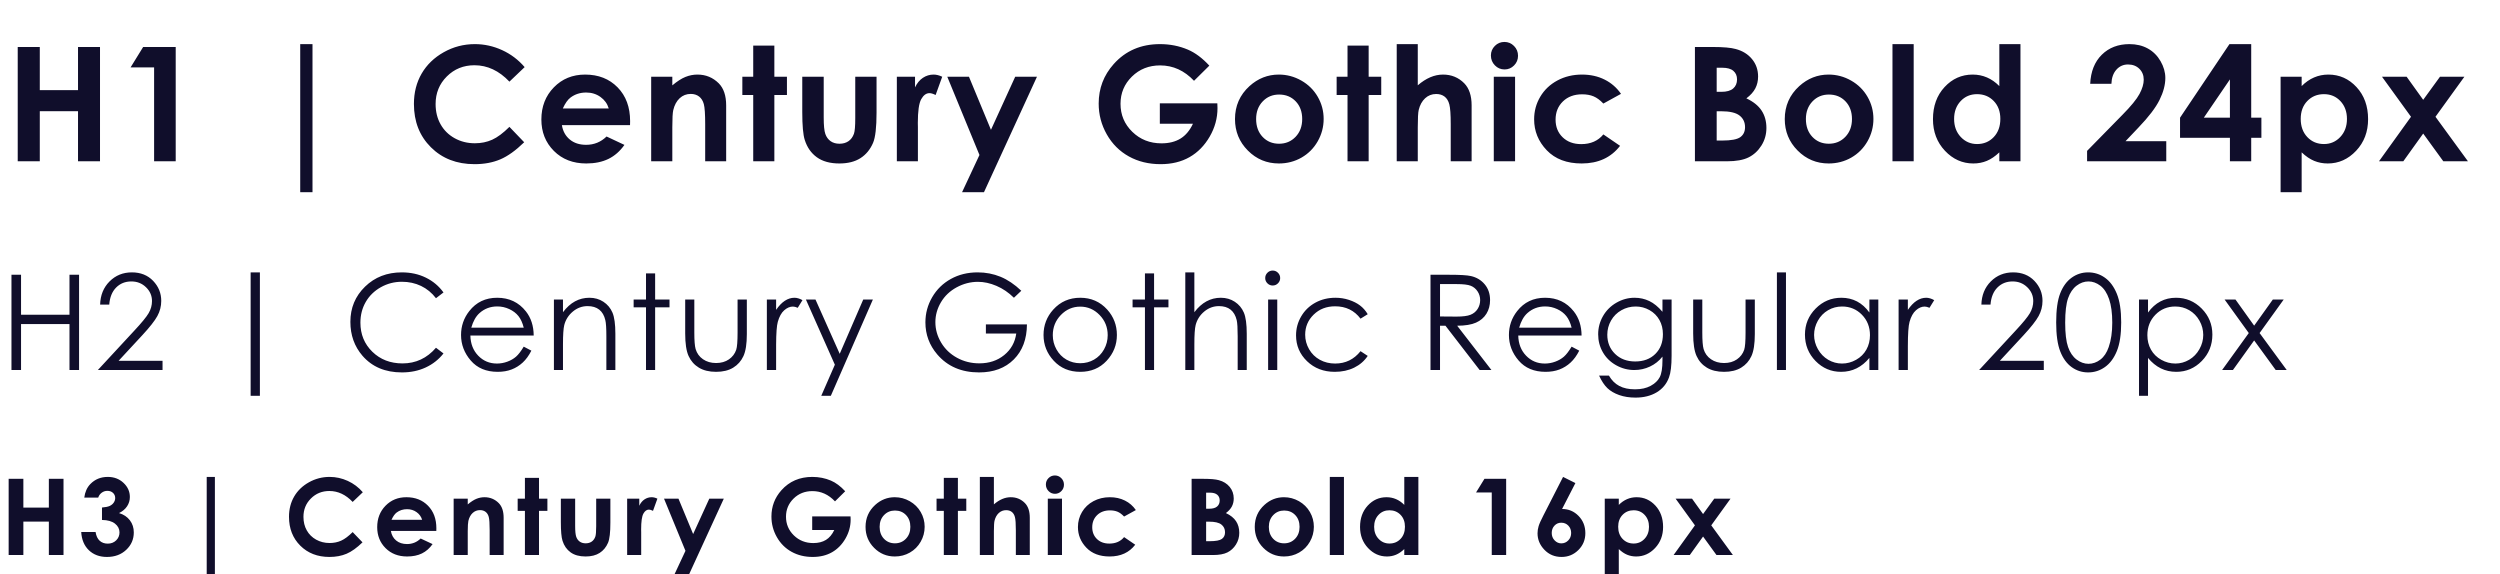 <?xml version="1.0" encoding="UTF-8"?>
<svg width="527px" height="121px" viewBox="0 0 527 121" version="1.1" xmlns="http://www.w3.org/2000/svg" xmlns:xlink="http://www.w3.org/1999/xlink">
    <title>h1</title>
    <g id="h1" stroke="none" stroke-width="1" fill="none" fill-rule="evenodd">
        <g id="typography" transform="translate(1.824, 8.841)" fill="#100E2B" fill-rule="nonzero">
            <path d="M3.101,108.159 L3.101,101.116 L8.474,101.116 L8.474,108.159 L11.564,108.159 L11.564,92.096 L8.474,92.096 L8.474,98.157 L3.101,98.157 L3.101,92.096 L0,92.096 L0,108.159 L3.101,108.159 Z M20.723,108.563 C22.368,108.563 23.723,108.063 24.785,107.062 C25.848,106.061 26.38,104.839 26.38,103.398 C26.38,102.415 26.105,101.562 25.555,100.837 C25.006,100.113 24.243,99.605 23.268,99.314 C24.01,98.95 24.576,98.473 24.966,97.884 C25.355,97.294 25.55,96.642 25.55,95.929 C25.55,94.779 25.104,93.785 24.212,92.948 C23.32,92.111 22.216,91.692 20.898,91.692 C19.42,91.692 18.194,92.194 17.218,93.199 C16.519,93.92 16.093,94.873 15.94,96.06 L15.94,96.06 L18.878,96.06 C19.009,95.638 19.253,95.294 19.609,95.028 C19.966,94.762 20.363,94.63 20.8,94.63 C21.295,94.63 21.695,94.773 22.001,95.061 C22.307,95.348 22.459,95.711 22.459,96.147 C22.459,96.482 22.359,96.799 22.159,97.097 C21.959,97.396 21.679,97.631 21.318,97.802 C20.958,97.973 20.41,98.087 19.675,98.146 L19.675,98.146 L19.675,100.766 C20.869,100.781 21.782,101.039 22.416,101.542 C23.049,102.044 23.366,102.659 23.366,103.387 C23.366,104.05 23.131,104.61 22.662,105.069 C22.192,105.527 21.6,105.757 20.887,105.757 C20.203,105.757 19.637,105.555 19.189,105.151 C18.741,104.747 18.452,104.13 18.321,103.3 L18.321,103.3 L15.296,103.3 C15.391,104.923 15.929,106.206 16.912,107.149 C17.895,108.092 19.165,108.563 20.723,108.563 Z M43.475,112.505 L43.475,91.692 L41.75,91.692 L41.75,112.505 L43.475,112.505 Z M67.614,108.563 C68.968,108.563 70.173,108.339 71.228,107.892 C72.284,107.444 73.405,106.641 74.592,105.484 L74.592,105.484 L72.517,103.322 C71.636,104.195 70.828,104.798 70.093,105.129 C69.357,105.46 68.546,105.626 67.658,105.626 C66.617,105.626 65.67,105.389 64.818,104.916 C63.967,104.443 63.308,103.791 62.842,102.961 C62.376,102.131 62.143,101.181 62.143,100.111 C62.143,98.575 62.669,97.283 63.721,96.235 C64.773,95.186 66.067,94.662 67.603,94.662 C69.423,94.662 71.061,95.43 72.517,96.966 L72.517,96.966 L74.657,94.924 C73.769,93.891 72.712,93.093 71.485,92.533 C70.258,91.972 68.982,91.692 67.658,91.692 C66.1,91.692 64.645,92.071 63.295,92.828 C61.945,93.585 60.907,94.586 60.183,95.831 C59.459,97.076 59.096,98.499 59.096,100.1 C59.096,102.575 59.892,104.605 61.482,106.188 C63.073,107.771 65.117,108.563 67.614,108.563 Z M84.002,108.465 C85.203,108.465 86.241,108.252 87.114,107.826 C87.988,107.4 88.737,106.743 89.364,105.855 L89.364,105.855 L86.852,104.676 C86.051,105.455 85.094,105.844 83.98,105.844 C83.048,105.844 82.282,105.595 81.682,105.096 C81.081,104.597 80.711,103.926 80.573,103.081 L80.573,103.081 L90.15,103.081 L90.161,102.514 C90.161,100.548 89.575,98.966 88.403,97.769 C87.231,96.571 85.709,95.973 83.838,95.973 C82.076,95.973 80.611,96.571 79.443,97.769 C78.275,98.966 77.69,100.472 77.69,102.284 C77.69,104.053 78.276,105.526 79.448,106.701 C80.62,107.877 82.138,108.465 84.002,108.465 Z M87.158,100.734 L80.704,100.734 C81.039,99.998 81.403,99.485 81.796,99.194 C82.422,98.728 83.15,98.495 83.98,98.495 C84.744,98.495 85.416,98.703 85.995,99.118 C86.574,99.532 86.961,100.071 87.158,100.734 L87.158,100.734 Z M96.776,108.159 L96.776,103.129 C96.782,102.037 96.826,101.319 96.907,100.974 C97.074,100.26 97.374,99.702 97.808,99.298 C98.241,98.894 98.759,98.692 99.364,98.692 C99.83,98.692 100.221,98.814 100.537,99.057 C100.854,99.301 101.076,99.656 101.204,100.122 C101.331,100.588 101.395,101.531 101.395,102.95 L101.395,102.95 L101.395,108.159 L104.343,108.159 L104.343,100.308 C104.343,98.939 103.997,97.905 103.306,97.207 C102.483,96.384 101.482,95.973 100.303,95.973 C99.728,95.973 99.165,96.084 98.616,96.306 C98.066,96.528 97.453,96.923 96.776,97.491 L96.776,97.491 L96.776,96.278 L93.805,96.278 L93.805,108.159 L96.776,108.159 Z M111.799,108.159 L111.799,98.845 L113.568,98.845 L113.568,96.278 L111.799,96.278 L111.799,91.9 L108.829,91.9 L108.829,96.278 L107.3,96.278 L107.3,98.845 L108.829,98.845 L108.829,108.159 L111.799,108.159 Z M121.613,108.465 C122.814,108.465 123.804,108.216 124.583,107.717 C125.362,107.218 125.952,106.503 126.352,105.571 C126.68,104.807 126.844,103.387 126.844,101.312 L126.844,101.312 L126.844,96.278 L123.852,96.278 L123.852,102.099 C123.852,103.22 123.79,103.951 123.666,104.294 C123.499,104.752 123.242,105.1 122.896,105.336 C122.55,105.573 122.13,105.691 121.635,105.691 C121.14,105.691 120.723,105.571 120.385,105.331 C120.046,105.091 119.801,104.754 119.648,104.321 C119.495,103.888 119.418,103.114 119.418,102 L119.418,102 L119.418,96.278 L116.404,96.278 L116.404,101.225 C116.404,103.125 116.521,104.435 116.754,105.156 C117.081,106.197 117.648,107.009 118.452,107.591 C119.256,108.174 120.31,108.465 121.613,108.465 Z M133.339,108.159 L133.339,103.354 L133.328,102.776 C133.328,101.116 133.486,100.002 133.803,99.434 C134.119,98.866 134.507,98.582 134.966,98.582 C135.191,98.582 135.479,98.67 135.828,98.845 L135.828,98.845 L136.756,96.278 C136.334,96.075 135.93,95.973 135.544,95.973 C134.998,95.973 134.496,96.126 134.037,96.431 C133.579,96.737 133.211,97.185 132.935,97.774 L132.935,97.774 L132.935,96.278 L130.379,96.278 L130.379,108.159 L133.339,108.159 Z M143.306,112.505 L150.753,96.278 L147.696,96.278 L144.289,103.737 L141.198,96.278 L138.152,96.278 L142.673,107.275 L140.227,112.505 L143.306,112.505 Z M169.497,108.563 C171.055,108.563 172.413,108.232 173.571,107.569 C174.728,106.907 175.671,105.946 176.399,104.687 C177.127,103.427 177.491,102.095 177.491,100.69 L177.491,100.69 L177.469,100.013 L169.388,100.013 L169.388,102.885 L174.04,102.885 C173.596,103.831 173.012,104.526 172.287,104.971 C171.563,105.415 170.673,105.637 169.618,105.637 C167.994,105.637 166.629,105.098 165.523,104.021 C164.416,102.943 163.863,101.629 163.863,100.078 C163.863,98.579 164.396,97.305 165.463,96.257 C166.529,95.208 167.852,94.684 169.432,94.684 C171.245,94.684 172.832,95.405 174.193,96.846 L174.193,96.846 L176.344,94.717 C175.361,93.654 174.357,92.904 173.33,92.467 C172.115,91.951 170.808,91.692 169.41,91.692 C166.738,91.692 164.569,92.628 162.902,94.498 C161.497,96.071 160.794,97.92 160.794,100.046 C160.794,101.596 161.175,103.041 161.936,104.381 C162.696,105.72 163.73,106.752 165.037,107.477 C166.343,108.201 167.83,108.563 169.497,108.563 Z M186.803,108.465 C187.96,108.465 189.02,108.19 189.98,107.64 C190.941,107.091 191.7,106.328 192.257,105.353 C192.814,104.377 193.093,103.329 193.093,102.208 C193.093,101.094 192.816,100.057 192.263,99.096 C191.709,98.135 190.94,97.374 189.953,96.813 C188.967,96.253 187.913,95.973 186.792,95.973 C185.241,95.973 183.869,96.511 182.675,97.589 C181.314,98.826 180.633,100.373 180.633,102.23 C180.633,103.962 181.236,105.435 182.44,106.647 C183.645,107.859 185.099,108.465 186.803,108.465 Z M186.825,105.691 C185.893,105.691 185.123,105.371 184.515,104.73 C183.907,104.09 183.603,103.252 183.603,102.219 C183.603,101.214 183.911,100.39 184.526,99.745 C185.141,99.101 185.911,98.779 186.836,98.779 C187.782,98.779 188.559,99.098 189.167,99.735 C189.775,100.371 190.079,101.2 190.079,102.219 C190.079,103.238 189.769,104.071 189.151,104.719 C188.532,105.367 187.757,105.691 186.825,105.691 Z M200.101,108.159 L200.101,98.845 L201.87,98.845 L201.87,96.278 L200.101,96.278 L200.101,91.9 L197.131,91.9 L197.131,96.278 L195.602,96.278 L195.602,98.845 L197.131,98.845 L197.131,108.159 L200.101,108.159 Z M207.687,108.159 L207.688,103.121 C207.694,101.999 207.737,101.272 207.819,100.941 C207.986,100.25 208.286,99.704 208.719,99.303 C209.153,98.903 209.671,98.703 210.275,98.703 C210.741,98.703 211.133,98.823 211.449,99.063 C211.766,99.303 211.99,99.667 212.121,100.155 C212.252,100.643 212.317,101.574 212.317,102.95 L212.317,102.95 L212.317,108.159 L215.255,108.159 L215.255,100.308 C215.255,98.939 214.909,97.902 214.217,97.196 C213.409,96.38 212.416,95.973 211.236,95.973 C210.632,95.973 210.035,96.098 209.446,96.349 C208.856,96.601 208.27,96.977 207.687,97.48 L207.687,97.48 L207.687,91.692 L204.728,91.692 L204.728,108.159 L207.687,108.159 Z M220.57,95.252 C221.087,95.252 221.531,95.064 221.903,94.69 C222.274,94.315 222.459,93.862 222.459,93.33 C222.459,92.791 222.272,92.333 221.897,91.954 C221.522,91.576 221.073,91.386 220.549,91.386 C220.024,91.386 219.577,91.572 219.205,91.943 C218.834,92.315 218.648,92.762 218.648,93.286 C218.648,93.832 218.836,94.296 219.211,94.679 C219.586,95.061 220.039,95.252 220.57,95.252 Z M222.045,108.159 L222.045,96.278 L219.052,96.278 L219.052,108.159 L222.045,108.159 Z M232.088,108.465 C234.411,108.465 236.209,107.639 237.483,105.986 L237.483,105.986 L235.135,104.381 C234.392,105.291 233.355,105.746 232.023,105.746 C230.945,105.746 230.075,105.426 229.413,104.785 C228.75,104.144 228.419,103.318 228.419,102.306 C228.419,101.265 228.763,100.412 229.451,99.745 C230.139,99.079 231.04,98.746 232.154,98.746 C232.765,98.746 233.299,98.841 233.754,99.03 C234.208,99.219 234.669,99.558 235.135,100.046 L235.135,100.046 L237.614,98.681 C237.017,97.814 236.249,97.147 235.31,96.677 C234.37,96.207 233.311,95.973 232.132,95.973 C230.858,95.973 229.706,96.249 228.676,96.803 C227.646,97.356 226.843,98.117 226.268,99.085 C225.693,100.053 225.405,101.112 225.405,102.262 C225.405,103.922 225.997,105.371 227.18,106.608 C228.363,107.846 229.999,108.465 232.088,108.465 Z M253.868,108.159 C255.164,108.159 256.18,107.975 256.915,107.608 C257.65,107.24 258.251,106.685 258.717,105.942 C259.183,105.2 259.416,104.377 259.416,103.475 C259.416,102.535 259.19,101.722 258.738,101.034 C258.287,100.346 257.574,99.773 256.598,99.314 C257.181,98.877 257.601,98.41 257.859,97.911 C258.118,97.412 258.247,96.857 258.247,96.246 C258.247,95.307 257.963,94.491 257.395,93.8 C256.828,93.108 256.063,92.635 255.102,92.38 C254.425,92.191 253.355,92.096 251.892,92.096 L251.892,92.096 L249.369,92.096 L249.369,108.159 L253.868,108.159 Z M253.093,98.397 L252.427,98.397 L252.427,95.012 L253.213,95.012 C253.912,95.012 254.432,95.159 254.775,95.454 C255.117,95.749 255.288,96.147 255.288,96.65 C255.288,97.188 255.108,97.614 254.747,97.927 C254.387,98.24 253.836,98.397 253.093,98.397 L253.093,98.397 Z M253.191,105.244 L252.427,105.244 L252.427,101.127 L253.06,101.127 C254.261,101.127 255.12,101.327 255.637,101.727 C256.154,102.128 256.413,102.674 256.413,103.365 C256.413,103.977 256.192,104.443 255.752,104.763 C255.312,105.083 254.458,105.244 253.191,105.244 L253.191,105.244 Z M268.848,108.465 C270.005,108.465 271.064,108.19 272.025,107.64 C272.986,107.091 273.745,106.328 274.302,105.353 C274.859,104.377 275.138,103.329 275.138,102.208 C275.138,101.094 274.861,100.057 274.308,99.096 C273.754,98.135 272.985,97.374 271.998,96.813 C271.012,96.253 269.958,95.973 268.837,95.973 C267.286,95.973 265.914,96.511 264.72,97.589 C263.359,98.826 262.678,100.373 262.678,102.23 C262.678,103.962 263.28,105.435 264.485,106.647 C265.69,107.859 267.144,108.465 268.848,108.465 Z M268.87,105.691 C267.938,105.691 267.168,105.371 266.56,104.73 C265.952,104.09 265.648,103.252 265.648,102.219 C265.648,101.214 265.956,100.39 266.571,99.745 C267.186,99.101 267.956,98.779 268.881,98.779 C269.827,98.779 270.604,99.098 271.212,99.735 C271.82,100.371 272.124,101.2 272.124,102.219 C272.124,103.238 271.814,104.071 271.195,104.719 C270.577,105.367 269.801,105.691 268.87,105.691 Z M281.479,108.159 L281.479,91.692 L278.498,91.692 L278.498,108.159 L281.479,108.159 Z M290.54,108.465 C291.225,108.465 291.86,108.343 292.446,108.099 C293.032,107.855 293.616,107.457 294.199,106.903 L294.199,106.903 L294.199,108.159 L297.169,108.159 L297.169,91.692 L294.199,91.692 L294.199,97.589 C293.667,97.05 293.088,96.646 292.462,96.377 C291.836,96.107 291.166,95.973 290.453,95.973 C288.902,95.973 287.585,96.559 286.5,97.731 C285.415,98.903 284.873,100.406 284.873,102.241 C284.873,104.01 285.434,105.489 286.555,106.679 C287.676,107.87 289.004,108.465 290.54,108.465 Z M291.075,105.735 C290.166,105.735 289.399,105.404 288.777,104.741 C288.154,104.079 287.843,103.234 287.843,102.208 C287.843,101.189 288.149,100.353 288.761,99.702 C289.372,99.05 290.14,98.724 291.065,98.724 C292.011,98.724 292.794,99.045 293.412,99.685 C294.031,100.326 294.34,101.163 294.34,102.197 C294.34,103.252 294.031,104.106 293.412,104.758 C292.794,105.409 292.015,105.735 291.075,105.735 Z M315.673,108.159 L315.673,92.096 L311.097,92.096 L309.328,94.968 L312.637,94.968 L312.637,108.159 L315.673,108.159 Z M327.355,108.563 C328.738,108.563 329.919,108.077 330.898,107.105 C331.877,106.133 332.367,104.949 332.367,103.551 C332.367,102.102 331.89,100.89 330.936,99.915 C329.983,98.939 328.825,98.451 327.464,98.451 L327.464,98.451 L330.27,92.992 L327.671,91.692 L323.544,99.773 C323.005,100.814 322.661,101.585 322.512,102.088 C322.362,102.59 322.288,103.089 322.288,103.584 C322.288,104.887 322.77,106.042 323.735,107.051 C324.699,108.059 325.906,108.563 327.355,108.563 Z M327.3,105.702 C326.761,105.702 326.29,105.491 325.886,105.069 C325.482,104.647 325.28,104.126 325.28,103.507 C325.28,102.888 325.473,102.373 325.859,101.962 C326.244,101.551 326.721,101.345 327.289,101.345 C327.886,101.345 328.383,101.551 328.78,101.962 C329.176,102.373 329.375,102.888 329.375,103.507 C329.375,104.141 329.171,104.665 328.763,105.08 C328.355,105.495 327.868,105.702 327.3,105.702 Z M339.418,112.505 L339.418,106.903 C340.001,107.457 340.587,107.855 341.176,108.099 C341.766,108.343 342.403,108.465 343.087,108.465 C344.623,108.465 345.952,107.87 347.073,106.679 C348.194,105.489 348.755,104.01 348.755,102.241 C348.755,100.406 348.212,98.903 347.128,97.731 C346.043,96.559 344.725,95.973 343.175,95.973 C342.461,95.973 341.792,96.107 341.166,96.377 C340.54,96.646 339.957,97.05 339.418,97.589 L339.418,97.589 L339.418,96.278 L336.459,96.278 L336.459,112.505 L339.418,112.505 Z M342.552,105.735 C341.613,105.735 340.834,105.409 340.216,104.758 C339.597,104.106 339.287,103.252 339.287,102.197 C339.287,101.163 339.597,100.326 340.216,99.685 C340.834,99.045 341.613,98.724 342.552,98.724 C343.484,98.724 344.256,99.05 344.867,99.702 C345.479,100.353 345.785,101.189 345.785,102.208 C345.785,103.234 345.473,104.079 344.851,104.741 C344.229,105.404 343.462,105.735 342.552,105.735 Z M354.387,108.159 L357.182,104.261 L360.011,108.159 L363.472,108.159 L358.908,101.902 L362.97,96.278 L359.541,96.278 L357.182,99.522 L354.857,96.278 L351.395,96.278 L355.468,101.902 L350.969,108.159 L354.387,108.159 Z" id="H3|CenturyGothicBold16px"></path>
            <path d="M2.613,69.159 L2.613,59.468 L12.823,59.468 L12.823,69.159 L14.843,69.159 L14.843,49.08 L12.823,49.08 L12.823,57.502 L2.613,57.502 L2.613,49.08 L0.592,49.08 L0.592,69.159 L2.613,69.159 Z M32.44,69.159 L32.44,67.221 L23.172,67.221 L28.167,61.829 C29.742,60.128 30.802,58.779 31.348,57.782 C31.894,56.786 32.167,55.719 32.167,54.581 C32.167,52.961 31.596,51.556 30.454,50.363 C29.312,49.171 27.817,48.575 25.97,48.575 C24.104,48.575 22.537,49.212 21.268,50.486 C19.998,51.76 19.336,53.389 19.282,55.373 L19.282,55.373 L21.206,55.373 C21.324,53.826 21.809,52.625 22.66,51.769 C23.511,50.914 24.578,50.486 25.861,50.486 C27.08,50.486 28.111,50.894 28.952,51.708 C29.794,52.522 30.215,53.494 30.215,54.622 C30.215,55.514 29.981,56.363 29.512,57.168 C29.043,57.973 28.031,59.208 26.475,60.874 L26.475,60.874 L18.804,69.159 L32.44,69.159 Z M52.961,74.592 L52.961,48.575 L51.009,48.575 L51.009,74.592 L52.961,74.592 Z M82.9,69.664 C84.747,69.664 86.419,69.316 87.916,68.62 C89.413,67.924 90.662,66.939 91.663,65.665 L91.663,65.665 L90.08,64.464 C88.187,66.666 85.835,67.767 83.023,67.767 C80.466,67.767 78.348,66.948 76.669,65.31 C74.99,63.672 74.151,61.629 74.151,59.181 C74.151,57.561 74.526,56.103 75.277,54.806 C76.027,53.51 77.085,52.477 78.45,51.708 C79.815,50.939 81.298,50.555 82.9,50.555 C84.365,50.555 85.71,50.848 86.933,51.435 C88.157,52.022 89.206,52.884 90.08,54.022 L90.08,54.022 L91.663,52.807 C90.698,51.469 89.461,50.429 87.95,49.688 C86.44,48.946 84.747,48.575 82.873,48.575 C79.77,48.575 77.188,49.579 75.126,51.585 C73.065,53.592 72.035,56.064 72.035,59.004 C72.035,61.797 72.886,64.182 74.587,66.156 C76.617,68.495 79.387,69.664 82.9,69.664 Z M103.091,69.541 C104.183,69.541 105.161,69.375 106.025,69.043 C106.89,68.711 107.668,68.226 108.359,67.589 C109.051,66.952 109.661,66.115 110.188,65.078 L110.188,65.078 L108.578,64.232 C107.995,65.205 107.454,65.91 106.953,66.347 C106.453,66.784 105.846,67.134 105.131,67.398 C104.417,67.662 103.682,67.794 102.927,67.794 C101.362,67.794 100.047,67.241 98.982,66.136 C97.917,65.03 97.367,63.613 97.33,61.884 L97.33,61.884 L110.68,61.884 C110.662,59.855 110.116,58.162 109.042,56.806 C107.531,54.886 105.511,53.926 102.981,53.926 C100.524,53.926 98.563,54.863 97.098,56.738 C95.943,58.212 95.365,59.891 95.365,61.775 C95.365,63.777 96.047,65.571 97.412,67.159 C98.777,68.747 100.67,69.541 103.091,69.541 Z M108.578,60.232 L97.522,60.232 C97.913,58.867 98.491,57.844 99.255,57.161 C100.301,56.224 101.553,55.755 103.009,55.755 C103.891,55.755 104.733,55.942 105.534,56.315 C106.335,56.688 106.978,57.179 107.465,57.789 C107.952,58.399 108.323,59.213 108.578,60.232 L108.578,60.232 Z M116.852,69.159 L116.852,63.713 C116.852,61.756 116.943,60.41 117.125,59.673 C117.416,58.544 118.019,57.598 118.934,56.833 C119.848,56.069 120.883,55.687 122.039,55.687 C123.049,55.687 123.868,55.935 124.496,56.431 C125.124,56.927 125.552,57.666 125.779,58.649 C125.925,59.222 125.997,60.364 125.997,62.075 L125.997,62.075 L125.997,69.159 L127.895,69.159 L127.895,61.515 C127.895,59.495 127.69,58.007 127.281,57.052 C126.871,56.096 126.236,55.337 125.376,54.772 C124.516,54.208 123.531,53.926 122.421,53.926 C121.329,53.926 120.319,54.179 119.391,54.684 C118.463,55.189 117.617,55.951 116.852,56.97 L116.852,56.97 L116.852,54.308 L114.941,54.308 L114.941,69.159 L116.852,69.159 Z M136.278,69.159 L136.278,55.946 L139.309,55.946 L139.309,54.308 L136.278,54.308 L136.278,48.794 L134.354,48.794 L134.354,54.308 L131.747,54.308 L131.747,55.946 L134.354,55.946 L134.354,69.159 L136.278,69.159 Z M149.125,69.541 C150.572,69.541 151.776,69.248 152.736,68.661 C153.696,68.074 154.415,67.262 154.892,66.224 C155.37,65.187 155.609,63.645 155.609,61.597 L155.609,61.597 L155.609,54.308 L153.657,54.308 L153.657,61.242 C153.657,63.099 153.562,64.313 153.371,64.887 C153.088,65.724 152.577,66.4 151.835,66.914 C151.093,67.428 150.19,67.685 149.125,67.685 C148.061,67.685 147.144,67.421 146.375,66.893 C145.606,66.365 145.085,65.647 144.812,64.737 C144.63,64.1 144.539,62.935 144.539,61.242 L144.539,61.242 L144.539,54.308 L142.615,54.308 L142.615,61.461 C142.615,63.572 142.853,65.153 143.331,66.204 C143.809,67.255 144.532,68.074 145.501,68.661 C146.471,69.248 147.679,69.541 149.125,69.541 Z M161.781,69.159 L161.782,63.774 C161.793,61.4 161.911,59.81 162.136,59.004 C162.446,57.903 162.896,57.09 163.488,56.567 C164.079,56.044 164.693,55.782 165.33,55.782 C165.603,55.782 165.94,55.869 166.34,56.042 L166.34,56.042 L167.337,54.431 C166.736,54.094 166.172,53.926 165.644,53.926 C164.944,53.926 164.27,54.138 163.624,54.561 C162.978,54.984 162.364,55.623 161.781,56.479 L161.781,56.479 L161.781,54.308 L159.83,54.308 L159.83,69.159 L161.781,69.159 Z M173.318,74.592 L182.177,54.308 L180.143,54.308 L175.188,65.747 L170.083,54.308 L168.063,54.308 L174.164,68.04 L171.298,74.592 L173.318,74.592 Z M204.568,69.664 C207.625,69.664 210.066,68.752 211.891,66.927 C213.715,65.103 214.637,62.639 214.655,59.536 L214.655,59.536 L206.001,59.536 L206.001,61.474 L212.403,61.474 C212.139,63.331 211.293,64.841 209.864,66.006 C208.435,67.171 206.688,67.753 204.622,67.753 C202.921,67.753 201.356,67.364 199.927,66.586 C198.498,65.808 197.379,64.739 196.569,63.378 C195.759,62.018 195.354,60.583 195.354,59.072 C195.354,57.598 195.746,56.199 196.528,54.875 C197.311,53.551 198.414,52.502 199.838,51.728 C201.262,50.955 202.761,50.568 204.336,50.568 C205.601,50.568 206.9,50.853 208.233,51.421 C209.566,51.99 210.792,52.825 211.911,53.926 L211.911,53.926 L213.467,52.452 C212.039,51.096 210.574,50.111 209.072,49.497 C207.571,48.882 205.969,48.575 204.267,48.575 C202.165,48.575 200.282,49.037 198.617,49.961 C196.951,50.884 195.641,52.165 194.685,53.803 C193.73,55.441 193.252,57.211 193.252,59.113 C193.252,61.67 194.085,63.922 195.75,65.87 C197.916,68.399 200.855,69.664 204.568,69.664 Z M225.891,69.541 C228.157,69.541 230.011,68.766 231.454,67.214 C232.896,65.662 233.617,63.849 233.617,61.775 C233.617,59.709 232.935,57.921 231.57,56.41 C230.068,54.754 228.175,53.926 225.891,53.926 C223.598,53.926 221.701,54.759 220.199,56.424 C218.834,57.935 218.152,59.718 218.152,61.775 C218.152,63.849 218.873,65.662 220.315,67.214 C221.758,68.766 223.616,69.541 225.891,69.541 Z M225.891,67.726 C224.836,67.726 223.867,67.473 222.984,66.968 C222.101,66.463 221.401,65.747 220.882,64.818 C220.363,63.89 220.104,62.889 220.104,61.816 C220.104,60.15 220.673,58.731 221.81,57.557 C222.948,56.383 224.308,55.796 225.891,55.796 C227.466,55.796 228.824,56.383 229.966,57.557 C231.108,58.731 231.679,60.15 231.679,61.816 C231.679,62.889 231.419,63.89 230.901,64.818 C230.382,65.747 229.681,66.463 228.799,66.968 C227.916,67.473 226.947,67.726 225.891,67.726 Z M241.455,69.159 L241.455,55.946 L244.485,55.946 L244.485,54.308 L241.455,54.308 L241.455,48.794 L239.53,48.794 L239.53,54.308 L236.923,54.308 L236.923,55.946 L239.53,55.946 L239.53,69.159 L241.455,69.159 Z M249.947,69.159 L249.947,63.713 C249.947,61.747 250.038,60.401 250.22,59.673 C250.512,58.544 251.115,57.598 252.029,56.833 C252.944,56.069 253.979,55.687 255.134,55.687 C256.144,55.687 256.961,55.935 257.584,56.431 C258.208,56.927 258.638,57.666 258.874,58.649 C259.011,59.222 259.079,60.364 259.079,62.075 L259.079,62.075 L259.079,69.159 L260.99,69.159 L260.99,61.515 C260.99,59.486 260.785,57.996 260.376,57.045 C259.966,56.094 259.332,55.337 258.472,54.772 C257.612,54.208 256.627,53.926 255.517,53.926 C254.434,53.926 253.428,54.179 252.5,54.684 C251.572,55.189 250.721,55.951 249.947,56.97 L249.947,56.97 L249.947,48.575 L248.037,48.575 L248.037,69.159 L249.947,69.159 Z M266.453,51.346 C266.889,51.346 267.263,51.192 267.572,50.882 C267.881,50.573 268.036,50.204 268.036,49.777 C268.036,49.34 267.881,48.967 267.572,48.657 C267.263,48.348 266.889,48.193 266.453,48.193 C266.025,48.193 265.656,48.348 265.347,48.657 C265.038,48.967 264.883,49.34 264.883,49.777 C264.883,50.204 265.038,50.573 265.347,50.882 C265.656,51.192 266.025,51.346 266.453,51.346 Z M267.422,69.159 L267.422,54.308 L265.497,54.308 L265.497,69.159 L267.422,69.159 Z M279.545,69.541 C281.074,69.541 282.437,69.248 283.634,68.661 C284.83,68.074 285.783,67.248 286.493,66.183 L286.493,66.183 L284.978,65.187 C283.595,66.925 281.811,67.794 279.627,67.794 C278.435,67.794 277.359,67.53 276.399,67.002 C275.439,66.475 274.684,65.733 274.133,64.778 C273.583,63.822 273.308,62.803 273.308,61.72 C273.308,60.055 273.906,58.64 275.102,57.475 C276.299,56.31 277.803,55.728 279.614,55.728 C281.88,55.728 283.668,56.597 284.978,58.335 L284.978,58.335 L286.493,57.393 C286.047,56.647 285.506,56.033 284.869,55.55 C284.232,55.068 283.456,54.677 282.542,54.376 C281.627,54.076 280.678,53.926 279.696,53.926 C278.13,53.926 276.715,54.272 275.451,54.963 C274.186,55.655 273.192,56.617 272.468,57.85 C271.745,59.083 271.383,60.419 271.383,61.857 C271.383,63.995 272.156,65.81 273.703,67.303 C275.25,68.795 277.198,69.541 279.545,69.541 Z M301.732,69.159 L301.732,59.823 L302.878,59.823 L310.085,69.159 L312.569,69.159 L305.349,59.823 C307.032,59.814 308.352,59.597 309.307,59.174 C310.263,58.751 310.998,58.126 311.512,57.298 C312.026,56.469 312.283,55.509 312.283,54.417 C312.283,53.107 311.91,52.004 311.164,51.107 C310.417,50.211 309.448,49.626 308.256,49.353 C307.465,49.171 305.954,49.08 303.724,49.08 L303.724,49.08 L299.725,49.08 L299.725,69.159 L301.732,69.159 Z M305.185,57.898 L301.732,57.871 L301.732,51.046 L305.267,51.046 C306.641,51.046 307.624,51.164 308.215,51.401 C308.807,51.637 309.284,52.031 309.648,52.582 C310.012,53.132 310.194,53.744 310.194,54.417 C310.194,55.109 310.015,55.735 309.655,56.294 C309.296,56.854 308.795,57.261 308.154,57.516 C307.512,57.771 306.523,57.898 305.185,57.898 L305.185,57.898 Z M323.983,69.541 C325.075,69.541 326.054,69.375 326.918,69.043 C327.783,68.711 328.561,68.226 329.252,67.589 C329.944,66.952 330.553,66.115 331.081,65.078 L331.081,65.078 L329.471,64.232 C328.888,65.205 328.347,65.91 327.846,66.347 C327.346,66.784 326.738,67.134 326.024,67.398 C325.31,67.662 324.575,67.794 323.82,67.794 C322.254,67.794 320.939,67.241 319.875,66.136 C318.81,65.03 318.26,63.613 318.223,61.884 L318.223,61.884 L331.573,61.884 C331.554,59.855 331.008,58.162 329.935,56.806 C328.424,54.886 326.404,53.926 323.874,53.926 C321.417,53.926 319.456,54.863 317.991,56.738 C316.835,58.212 316.258,59.891 316.258,61.775 C316.258,63.777 316.94,65.571 318.305,67.159 C319.67,68.747 321.563,69.541 323.983,69.541 Z M329.471,60.232 L318.414,60.232 C318.806,58.867 319.383,57.844 320.148,57.161 C321.194,56.224 322.445,55.755 323.901,55.755 C324.784,55.755 325.626,55.942 326.427,56.315 C327.227,56.688 327.871,57.179 328.358,57.789 C328.845,58.399 329.216,59.213 329.471,60.232 L329.471,60.232 Z M342.932,74.974 C344.67,74.974 346.158,74.605 347.395,73.868 C348.633,73.131 349.502,72.08 350.002,70.715 C350.366,69.751 350.548,68.226 350.548,66.143 L350.548,66.143 L350.548,54.308 L348.624,54.308 L348.624,56.888 C347.732,55.832 346.806,55.075 345.846,54.615 C344.886,54.156 343.851,53.926 342.741,53.926 C341.403,53.926 340.131,54.272 338.926,54.963 C337.72,55.655 336.776,56.595 336.093,57.782 C335.411,58.97 335.07,60.25 335.07,61.624 C335.07,62.999 335.397,64.259 336.052,65.405 C336.708,66.552 337.636,67.464 338.837,68.142 C340.038,68.82 341.321,69.159 342.686,69.159 C343.851,69.159 344.952,68.916 345.989,68.429 C347.027,67.942 347.905,67.244 348.624,66.334 L348.624,66.334 L348.624,67.098 C348.624,68.736 348.433,69.923 348.05,70.661 C347.668,71.398 347.029,72.01 346.133,72.496 C345.236,72.983 344.138,73.227 342.836,73.227 C341.517,73.227 340.411,72.99 339.519,72.517 C338.628,72.044 337.9,71.316 337.335,70.333 L337.335,70.333 L335.261,70.333 C335.798,71.498 336.385,72.383 337.022,72.988 C337.659,73.593 338.484,74.075 339.499,74.435 C340.514,74.794 341.658,74.974 342.932,74.974 Z M342.877,67.357 C341.139,67.357 339.724,66.825 338.632,65.76 C337.54,64.696 336.994,63.349 336.994,61.72 C336.994,60.646 337.258,59.648 337.786,58.724 C338.314,57.8 339.042,57.077 339.97,56.554 C340.898,56.03 341.904,55.769 342.986,55.769 C344.024,55.769 344.993,56.024 345.894,56.533 C346.795,57.043 347.491,57.737 347.982,58.615 C348.474,59.493 348.719,60.492 348.719,61.611 C348.719,63.331 348.185,64.718 347.115,65.774 C346.046,66.83 344.634,67.357 342.877,67.357 Z M361.607,69.541 C363.054,69.541 364.258,69.248 365.218,68.661 C366.178,68.074 366.897,67.262 367.374,66.224 C367.852,65.187 368.091,63.645 368.091,61.597 L368.091,61.597 L368.091,54.308 L366.139,54.308 L366.139,61.242 C366.139,63.099 366.043,64.313 365.852,64.887 C365.57,65.724 365.058,66.4 364.317,66.914 C363.575,67.428 362.672,67.685 361.607,67.685 C360.543,67.685 359.626,67.421 358.857,66.893 C358.088,66.365 357.567,65.647 357.294,64.737 C357.112,64.1 357.021,62.935 357.021,61.242 L357.021,61.242 L357.021,54.308 L355.096,54.308 L355.096,61.461 C355.096,63.572 355.335,65.153 355.813,66.204 C356.291,67.255 357.014,68.074 357.983,68.661 C358.952,69.248 360.16,69.541 361.607,69.541 Z M374.659,69.159 L374.659,48.575 L372.748,48.575 L372.748,69.159 L374.659,69.159 Z M386.278,69.541 C387.461,69.541 388.55,69.296 389.547,68.804 C390.543,68.313 391.442,67.58 392.243,66.607 L392.243,66.607 L392.243,69.159 L394.126,69.159 L394.126,54.308 L392.243,54.308 L392.243,57.038 C391.496,56.001 390.63,55.223 389.642,54.704 C388.655,54.185 387.552,53.926 386.332,53.926 C384.221,53.926 382.415,54.686 380.913,56.206 C379.412,57.725 378.661,59.554 378.661,61.693 C378.661,63.877 379.405,65.731 380.893,67.255 C382.381,68.779 384.176,69.541 386.278,69.541 Z M386.469,67.794 C385.431,67.794 384.46,67.528 383.555,66.996 C382.649,66.463 381.928,65.719 381.391,64.764 C380.854,63.808 380.586,62.807 380.586,61.761 C380.586,60.705 380.852,59.704 381.384,58.758 C381.917,57.812 382.633,57.077 383.534,56.554 C384.435,56.03 385.418,55.769 386.483,55.769 C388.139,55.769 389.533,56.347 390.666,57.502 C391.799,58.658 392.366,60.096 392.366,61.816 C392.366,62.944 392.113,63.959 391.608,64.859 C391.103,65.76 390.382,66.475 389.444,67.002 C388.507,67.53 387.515,67.794 386.469,67.794 Z M400.353,69.159 L400.353,64.136 C400.353,61.561 400.472,59.85 400.708,59.004 C401.018,57.903 401.468,57.09 402.06,56.567 C402.651,56.044 403.265,55.782 403.902,55.782 C404.175,55.782 404.512,55.869 404.912,56.042 L404.912,56.042 L405.909,54.431 C405.308,54.094 404.744,53.926 404.216,53.926 C403.515,53.926 402.842,54.138 402.196,54.561 C401.55,54.984 400.936,55.623 400.353,56.479 L400.353,56.479 L400.353,54.308 L398.401,54.308 L398.401,69.159 L400.353,69.159 Z M429.009,69.159 L429.009,67.221 L419.741,67.221 L424.737,61.829 C426.311,60.128 427.371,58.779 427.917,57.782 C428.463,56.786 428.736,55.719 428.736,54.581 C428.736,52.961 428.165,51.556 427.023,50.363 C425.881,49.171 424.387,48.575 422.54,48.575 C420.674,48.575 419.107,49.212 417.837,50.486 C416.568,51.76 415.906,53.389 415.851,55.373 L415.851,55.373 L417.776,55.373 C417.894,53.826 418.379,52.625 419.229,51.769 C420.08,50.914 421.147,50.486 422.43,50.486 C423.65,50.486 424.68,50.894 425.522,51.708 C426.364,52.522 426.785,53.494 426.785,54.622 C426.785,55.514 426.55,56.363 426.082,57.168 C425.613,57.973 424.601,59.208 423.045,60.874 L423.045,60.874 L415.373,69.159 L429.009,69.159 Z M438.362,69.664 C439.663,69.664 440.846,69.284 441.911,68.524 C442.976,67.765 443.811,66.638 444.416,65.146 C445.021,63.654 445.324,61.647 445.324,59.127 C445.324,56.597 445.016,54.581 444.402,53.08 C443.788,51.578 442.953,50.452 441.897,49.701 C440.842,48.951 439.663,48.575 438.362,48.575 C437.079,48.575 435.919,48.948 434.882,49.695 C433.844,50.441 433.041,51.537 432.472,52.984 C431.904,54.431 431.619,56.479 431.619,59.127 C431.619,61.756 431.908,63.802 432.486,65.262 C433.064,66.723 433.867,67.821 434.895,68.559 C435.923,69.296 437.079,69.664 438.362,69.664 Z M438.43,67.849 C437.548,67.849 436.711,67.548 435.919,66.948 C435.127,66.347 434.529,65.467 434.124,64.307 C433.719,63.146 433.517,61.433 433.517,59.168 C433.517,56.893 433.721,55.175 434.131,54.015 C434.54,52.855 435.136,51.976 435.919,51.38 C436.702,50.784 437.539,50.486 438.43,50.486 C439.304,50.486 440.134,50.784 440.922,51.38 C441.709,51.976 442.325,52.918 442.771,54.206 C443.217,55.493 443.44,57.147 443.44,59.168 C443.44,61.179 443.19,62.898 442.689,64.327 C442.289,65.501 441.702,66.381 440.928,66.968 C440.155,67.555 439.322,67.849 438.43,67.849 Z M450.977,74.592 L450.977,66.607 C451.778,67.58 452.674,68.313 453.666,68.804 C454.658,69.296 455.746,69.541 456.929,69.541 C459.031,69.541 460.825,68.779 462.313,67.255 C463.801,65.731 464.545,63.877 464.545,61.693 C464.545,59.554 463.794,57.725 462.293,56.206 C460.791,54.686 458.985,53.926 456.874,53.926 C455.664,53.926 454.567,54.185 453.584,54.704 C452.602,55.223 451.733,56.001 450.977,57.038 L450.977,57.038 L450.977,54.308 L449.08,54.308 L449.08,74.592 L450.977,74.592 Z M456.751,67.794 C455.705,67.794 454.71,67.53 453.769,67.002 C452.827,66.475 452.103,65.76 451.598,64.859 C451.093,63.959 450.841,62.944 450.841,61.816 C450.841,60.096 451.407,58.658 452.54,57.502 C453.673,56.347 455.068,55.769 456.724,55.769 C457.788,55.769 458.771,56.03 459.672,56.554 C460.573,57.077 461.29,57.812 461.822,58.758 C462.354,59.704 462.62,60.705 462.62,61.761 C462.62,62.807 462.352,63.808 461.815,64.764 C461.278,65.719 460.557,66.463 459.652,66.996 C458.746,67.528 457.779,67.794 456.751,67.794 Z M468.875,69.159 L473.352,62.921 L477.897,69.159 L480.218,69.159 L474.498,61.365 L479.576,54.308 L477.283,54.308 L473.352,59.809 L469.421,54.308 L467.128,54.308 L472.219,61.365 L466.595,69.159 L468.875,69.159 Z" id="H2|CenturyGothicRegular20px"></path>
            <path d="M6.564,25.159 L6.564,14.594 L14.622,14.594 L14.622,25.159 L19.258,25.159 L19.258,1.065 L14.622,1.065 L14.622,10.155 L6.564,10.155 L6.564,1.065 L1.912,1.065 L1.912,25.159 L6.564,25.159 Z M35.215,25.159 L35.215,1.065 L28.352,1.065 L25.698,5.373 L30.661,5.373 L30.661,25.159 L35.215,25.159 Z M64.05,31.678 L64.05,0.459 L61.462,0.459 L61.462,31.678 L64.05,31.678 Z M98.208,25.765 C100.239,25.765 102.046,25.429 103.629,24.758 C105.213,24.086 106.894,22.882 108.674,21.146 L108.674,21.146 L105.562,17.903 C104.241,19.213 103.029,20.117 101.926,20.614 C100.823,21.111 99.605,21.359 98.273,21.359 C96.712,21.359 95.292,21.004 94.014,20.294 C92.737,19.585 91.749,18.607 91.05,17.362 C90.351,16.118 90.001,14.693 90.001,13.087 C90.001,10.783 90.79,8.845 92.368,7.273 C93.946,5.7 95.887,4.914 98.191,4.914 C100.921,4.914 103.378,6.066 105.562,8.37 L105.562,8.37 L108.772,5.307 C107.44,3.756 105.854,2.561 104.014,1.72 C102.174,0.879 100.26,0.459 98.273,0.459 C95.936,0.459 93.755,1.026 91.729,2.162 C89.704,3.298 88.148,4.799 87.061,6.667 C85.975,8.534 85.431,10.669 85.431,13.071 C85.431,16.784 86.624,19.828 89.01,22.203 C91.396,24.578 94.462,25.765 98.208,25.765 Z M121.765,25.618 C123.566,25.618 125.123,25.298 126.433,24.66 C127.743,24.021 128.868,23.035 129.807,21.703 L129.807,21.703 L126.04,19.934 C124.839,21.102 123.403,21.687 121.732,21.687 C120.334,21.687 119.185,21.313 118.284,20.565 C117.383,19.817 116.829,18.809 116.622,17.543 L116.622,17.543 L130.986,17.543 L131.003,16.691 C131.003,13.742 130.124,11.37 128.366,9.574 C126.608,7.778 124.325,6.879 121.519,6.879 C118.876,6.879 116.679,7.778 114.926,9.574 C113.174,11.37 112.297,13.628 112.297,16.347 C112.297,19 113.176,21.209 114.934,22.972 C116.693,24.736 118.969,25.618 121.765,25.618 Z M126.498,14.021 L116.818,14.021 C117.32,12.918 117.866,12.148 118.456,11.711 C119.395,11.013 120.487,10.663 121.732,10.663 C122.879,10.663 123.886,10.974 124.754,11.597 C125.622,12.219 126.204,13.027 126.498,14.021 L126.498,14.021 Z M139.9,25.159 L139.9,18.001 C139.9,16.145 139.966,14.938 140.097,14.381 C140.348,13.311 140.798,12.473 141.448,11.867 C142.098,11.261 142.876,10.958 143.782,10.958 C144.481,10.958 145.068,11.141 145.543,11.507 C146.018,11.872 146.351,12.405 146.542,13.104 C146.733,13.803 146.829,15.217 146.829,17.346 L146.829,17.346 L146.829,25.159 L151.251,25.159 L151.251,13.382 C151.251,11.329 150.733,9.779 149.695,8.73 C148.461,7.496 146.96,6.879 145.191,6.879 C144.328,6.879 143.485,7.046 142.66,7.379 C141.836,7.712 140.916,8.304 139.9,9.156 L139.9,9.156 L139.9,7.338 L135.445,7.338 L135.445,25.159 L139.9,25.159 Z M161.41,25.159 L161.41,11.187 L164.063,11.187 L164.063,7.338 L161.41,7.338 L161.41,0.77 L156.955,0.77 L156.955,7.338 L154.662,7.338 L154.662,11.187 L156.955,11.187 L156.955,25.159 L161.41,25.159 Z M175.107,25.618 C176.908,25.618 178.393,25.244 179.562,24.496 C180.73,23.748 181.615,22.675 182.215,21.277 C182.707,20.131 182.952,18.001 182.952,14.889 L182.952,14.889 L182.952,7.338 L178.464,7.338 L178.464,16.068 C178.464,17.75 178.372,18.847 178.186,19.361 C177.935,20.049 177.55,20.57 177.031,20.925 C176.513,21.28 175.882,21.457 175.139,21.457 C174.397,21.457 173.772,21.277 173.264,20.917 C172.756,20.556 172.388,20.051 172.158,19.402 C171.929,18.752 171.814,17.592 171.814,15.921 L171.814,15.921 L171.814,7.338 L167.294,7.338 L167.294,14.758 C167.294,17.608 167.468,19.574 167.818,20.655 C168.309,22.216 169.158,23.434 170.365,24.307 C171.571,25.181 173.152,25.618 175.107,25.618 Z M191.67,25.159 L191.67,17.952 L191.653,17.084 C191.653,14.594 191.891,12.924 192.366,12.072 C192.841,11.22 193.422,10.794 194.11,10.794 C194.449,10.794 194.88,10.925 195.404,11.187 L195.404,11.187 L196.796,7.338 C196.163,7.032 195.557,6.879 194.978,6.879 C194.159,6.879 193.406,7.109 192.718,7.567 C192.03,8.026 191.479,8.698 191.064,9.582 L191.064,9.582 L191.064,7.338 L187.231,7.338 L187.231,25.159 L191.67,25.159 Z M205.596,31.678 L216.767,7.338 L212.18,7.338 L207.07,18.525 L202.434,7.338 L197.864,7.338 L204.646,23.832 L200.977,31.678 L205.596,31.678 Z M242.833,25.765 C245.17,25.765 247.206,25.268 248.943,24.275 C250.679,23.281 252.093,21.839 253.185,19.95 C254.277,18.061 254.823,16.063 254.823,13.955 L254.823,13.955 L254.79,12.94 L242.669,12.94 L242.669,17.248 L249.647,17.248 C248.981,18.667 248.105,19.71 247.018,20.376 C245.932,21.042 244.597,21.375 243.013,21.375 C240.578,21.375 238.531,20.567 236.871,18.951 C235.211,17.335 234.381,15.364 234.381,13.038 C234.381,10.789 235.181,8.878 236.781,7.305 C238.381,5.733 240.365,4.947 242.735,4.947 C245.454,4.947 247.834,6.028 249.876,8.19 L249.876,8.19 L253.103,4.996 C251.629,3.402 250.122,2.277 248.582,1.622 C246.759,0.846 244.799,0.459 242.702,0.459 C238.694,0.459 235.44,1.862 232.94,4.668 C230.832,7.027 229.778,9.8 229.778,12.989 C229.778,15.315 230.349,17.483 231.49,19.492 C232.631,21.501 234.182,23.049 236.142,24.135 C238.102,25.222 240.332,25.765 242.833,25.765 Z M267.766,25.618 C269.502,25.618 271.091,25.205 272.533,24.381 C273.974,23.557 275.112,22.413 275.948,20.95 C276.783,19.486 277.201,17.914 277.201,16.232 C277.201,14.561 276.786,13.005 275.956,11.564 C275.126,10.123 273.971,8.981 272.492,8.141 C271.012,7.3 269.431,6.879 267.75,6.879 C265.424,6.879 263.365,7.688 261.575,9.304 C259.533,11.16 258.512,13.48 258.512,16.265 C258.512,18.864 259.415,21.072 261.222,22.891 C263.03,24.709 265.211,25.618 267.766,25.618 Z M267.799,21.457 C266.401,21.457 265.246,20.977 264.335,20.016 C263.423,19.055 262.967,17.799 262.967,16.249 C262.967,14.742 263.428,13.505 264.351,12.539 C265.274,11.572 266.428,11.089 267.815,11.089 C269.235,11.089 270.4,11.567 271.312,12.522 C272.224,13.478 272.68,14.72 272.68,16.249 C272.68,17.777 272.216,19.028 271.288,20 C270.36,20.971 269.197,21.457 267.799,21.457 Z M286.688,25.159 L286.688,11.187 L289.341,11.187 L289.341,7.338 L286.688,7.338 L286.688,0.77 L282.233,0.77 L282.233,7.338 L279.939,7.338 L279.939,11.187 L282.233,11.187 L282.233,25.159 L286.688,25.159 Z M297.043,25.159 L297.043,18.001 C297.043,16.09 297.109,14.867 297.24,14.332 C297.491,13.295 297.941,12.476 298.591,11.875 C299.241,11.275 300.019,10.974 300.925,10.974 C301.624,10.974 302.211,11.155 302.686,11.515 C303.161,11.875 303.497,12.421 303.693,13.153 C303.89,13.884 303.988,15.282 303.988,17.346 L303.988,17.346 L303.988,25.159 L308.394,25.159 L308.394,13.382 C308.394,11.329 307.875,9.773 306.838,8.714 C305.626,7.491 304.135,6.879 302.366,6.879 C301.46,6.879 300.565,7.068 299.68,7.445 C298.796,7.821 297.917,8.386 297.043,9.14 L297.043,9.14 L297.043,0.459 L292.604,0.459 L292.604,25.159 L297.043,25.159 Z M315.342,5.798 C316.118,5.798 316.784,5.517 317.341,4.955 C317.898,4.392 318.176,3.713 318.176,2.916 C318.176,2.108 317.895,1.42 317.332,0.852 C316.77,0.284 316.096,0 315.31,0 C314.523,0 313.852,0.278 313.295,0.835 C312.738,1.392 312.459,2.064 312.459,2.85 C312.459,3.669 312.741,4.365 313.303,4.938 C313.865,5.512 314.545,5.798 315.342,5.798 Z M317.554,25.159 L317.554,7.338 L313.066,7.338 L313.066,25.159 L317.554,25.159 Z M331.594,25.618 C335.078,25.618 337.775,24.378 339.686,21.9 L339.686,21.9 L336.164,19.492 C335.05,20.857 333.494,21.539 331.496,21.539 C329.88,21.539 328.575,21.059 327.581,20.098 C326.587,19.137 326.091,17.897 326.091,16.38 C326.091,14.818 326.607,13.538 327.638,12.539 C328.67,11.539 330.022,11.04 331.692,11.04 C332.61,11.04 333.41,11.182 334.092,11.466 C334.775,11.75 335.465,12.257 336.164,12.989 L336.164,12.989 L339.882,10.942 C338.987,9.642 337.835,8.64 336.426,7.936 C335.018,7.232 333.429,6.879 331.66,6.879 C329.749,6.879 328.021,7.294 326.476,8.124 C324.93,8.954 323.726,10.095 322.864,11.548 C322.001,13 321.57,14.589 321.57,16.314 C321.57,18.804 322.457,20.977 324.232,22.833 C326.006,24.69 328.46,25.618 331.594,25.618 Z M362.214,25.159 C364.158,25.159 365.681,24.883 366.784,24.332 C367.887,23.78 368.788,22.948 369.487,21.834 C370.186,20.72 370.535,19.486 370.535,18.132 C370.535,16.724 370.197,15.503 369.52,14.471 C368.843,13.439 367.772,12.58 366.309,11.892 C367.183,11.236 367.813,10.535 368.201,9.787 C368.589,9.039 368.782,8.206 368.782,7.289 C368.782,5.88 368.357,4.657 367.505,3.62 C366.653,2.583 365.507,1.873 364.065,1.491 C363.05,1.207 361.444,1.065 359.25,1.065 L359.25,1.065 L355.466,1.065 L355.466,25.159 L362.214,25.159 Z M361.051,10.516 L360.052,10.516 L360.052,5.438 L361.231,5.438 C362.28,5.438 363.061,5.659 363.574,6.101 C364.087,6.544 364.344,7.142 364.344,7.895 C364.344,8.703 364.073,9.342 363.533,9.811 C362.992,10.281 362.165,10.516 361.051,10.516 L361.051,10.516 Z M361.199,20.786 L360.052,20.786 L360.052,14.611 L361.002,14.611 C362.804,14.611 364.092,14.911 364.868,15.511 C365.643,16.112 366.031,16.931 366.031,17.968 C366.031,18.886 365.7,19.585 365.04,20.065 C364.379,20.545 363.099,20.786 361.199,20.786 L361.199,20.786 Z M383.658,25.618 C385.395,25.618 386.983,25.205 388.425,24.381 C389.866,23.557 391.005,22.413 391.84,20.95 C392.675,19.486 393.093,17.914 393.093,16.232 C393.093,14.561 392.678,13.005 391.848,11.564 C391.018,10.123 389.864,8.981 388.384,8.141 C386.904,7.3 385.324,6.879 383.642,6.879 C381.316,6.879 379.258,7.688 377.467,9.304 C375.425,11.16 374.404,13.48 374.404,16.265 C374.404,18.864 375.308,21.072 377.115,22.891 C378.922,24.709 381.103,25.618 383.658,25.618 Z M383.691,21.457 C382.293,21.457 381.139,20.977 380.227,20.016 C379.315,19.055 378.859,17.799 378.859,16.249 C378.859,14.742 379.321,13.505 380.243,12.539 C381.166,11.572 382.321,11.089 383.708,11.089 C385.127,11.089 386.293,11.567 387.205,12.522 C388.116,13.478 388.572,14.72 388.572,16.249 C388.572,17.777 388.108,19.028 387.18,20 C386.252,20.971 385.089,21.457 383.691,21.457 Z M401.581,25.159 L401.581,0.459 L397.109,0.459 L397.109,25.159 L401.581,25.159 Z M414.147,25.618 C415.174,25.618 416.127,25.435 417.006,25.069 C417.885,24.703 418.761,24.105 419.635,23.275 L419.635,23.275 L419.635,25.159 L424.09,25.159 L424.09,0.459 L419.635,0.459 L419.635,9.304 C418.837,8.496 417.969,7.89 417.03,7.485 C416.091,7.081 415.087,6.879 414.016,6.879 C411.69,6.879 409.714,7.758 408.087,9.517 C406.46,11.275 405.646,13.53 405.646,16.281 C405.646,18.935 406.487,21.154 408.169,22.94 C409.851,24.725 411.843,25.618 414.147,25.618 Z M414.95,21.523 C413.585,21.523 412.436,21.026 411.502,20.032 C410.568,19.039 410.102,17.772 410.102,16.232 C410.102,14.703 410.56,13.45 411.478,12.473 C412.395,11.496 413.547,11.007 414.934,11.007 C416.353,11.007 417.527,11.488 418.455,12.449 C419.383,13.409 419.848,14.665 419.848,16.216 C419.848,17.799 419.383,19.08 418.455,20.057 C417.527,21.034 416.359,21.523 414.95,21.523 Z M454.825,25.159 L454.825,20.917 L446.242,20.917 L448.944,18.067 C451.106,15.817 452.594,13.868 453.408,12.219 C454.221,10.57 454.628,9.031 454.628,7.6 C454.628,6.399 454.292,5.217 453.621,4.054 C452.949,2.891 452.054,2.001 450.934,1.384 C449.815,0.767 448.524,0.459 447.061,0.459 C444.691,0.459 442.75,1.204 441.238,2.694 C439.725,4.185 438.909,6.23 438.789,8.829 L438.789,8.829 L443.261,8.829 C443.304,7.573 443.654,6.579 444.309,5.848 C444.964,5.116 445.783,4.75 446.766,4.75 C447.738,4.75 448.532,5.053 449.149,5.659 C449.766,6.265 450.074,7.032 450.074,7.96 C450.074,8.856 449.777,9.858 449.182,10.966 C448.587,12.075 447.388,13.54 445.586,15.364 L445.586,15.364 L438.134,22.964 L438.134,25.159 L454.825,25.159 Z M472.731,25.159 L472.731,20.212 L474.877,20.212 L474.877,15.97 L472.731,15.97 L472.731,0.459 L468.144,0.459 L457.727,15.97 L457.727,20.212 L468.243,20.212 L468.243,25.159 L472.731,25.159 Z M468.243,15.97 L462.739,15.97 L468.243,7.895 L468.243,15.97 Z M483.364,31.678 L483.364,23.275 C484.238,24.105 485.117,24.703 486.002,25.069 C486.886,25.435 487.842,25.618 488.868,25.618 C491.172,25.618 493.165,24.725 494.847,22.94 C496.528,21.154 497.369,18.935 497.369,16.281 C497.369,13.53 496.555,11.275 494.928,9.517 C493.301,7.758 491.325,6.879 488.999,6.879 C487.929,6.879 486.924,7.081 485.985,7.485 C485.046,7.89 484.172,8.496 483.364,9.304 L483.364,9.304 L483.364,7.338 L478.926,7.338 L478.926,31.678 L483.364,31.678 Z M488.065,21.523 C486.657,21.523 485.488,21.034 484.56,20.057 C483.632,19.08 483.168,17.799 483.168,16.216 C483.168,14.665 483.632,13.409 484.56,12.449 C485.488,11.488 486.657,11.007 488.065,11.007 C489.463,11.007 490.621,11.496 491.538,12.473 C492.455,13.45 492.914,14.703 492.914,16.232 C492.914,17.772 492.447,19.039 491.513,20.032 C490.58,21.026 489.43,21.523 488.065,21.523 Z M504.792,25.159 L508.985,19.312 L513.228,25.159 L518.42,25.159 L511.573,15.774 L517.667,7.338 L512.523,7.338 L508.985,12.203 L505.497,7.338 L500.304,7.338 L506.414,15.774 L499.665,25.159 L504.792,25.159 Z" id="H1|CenturyGothicBold24px"></path>
        </g>
    </g>
</svg>